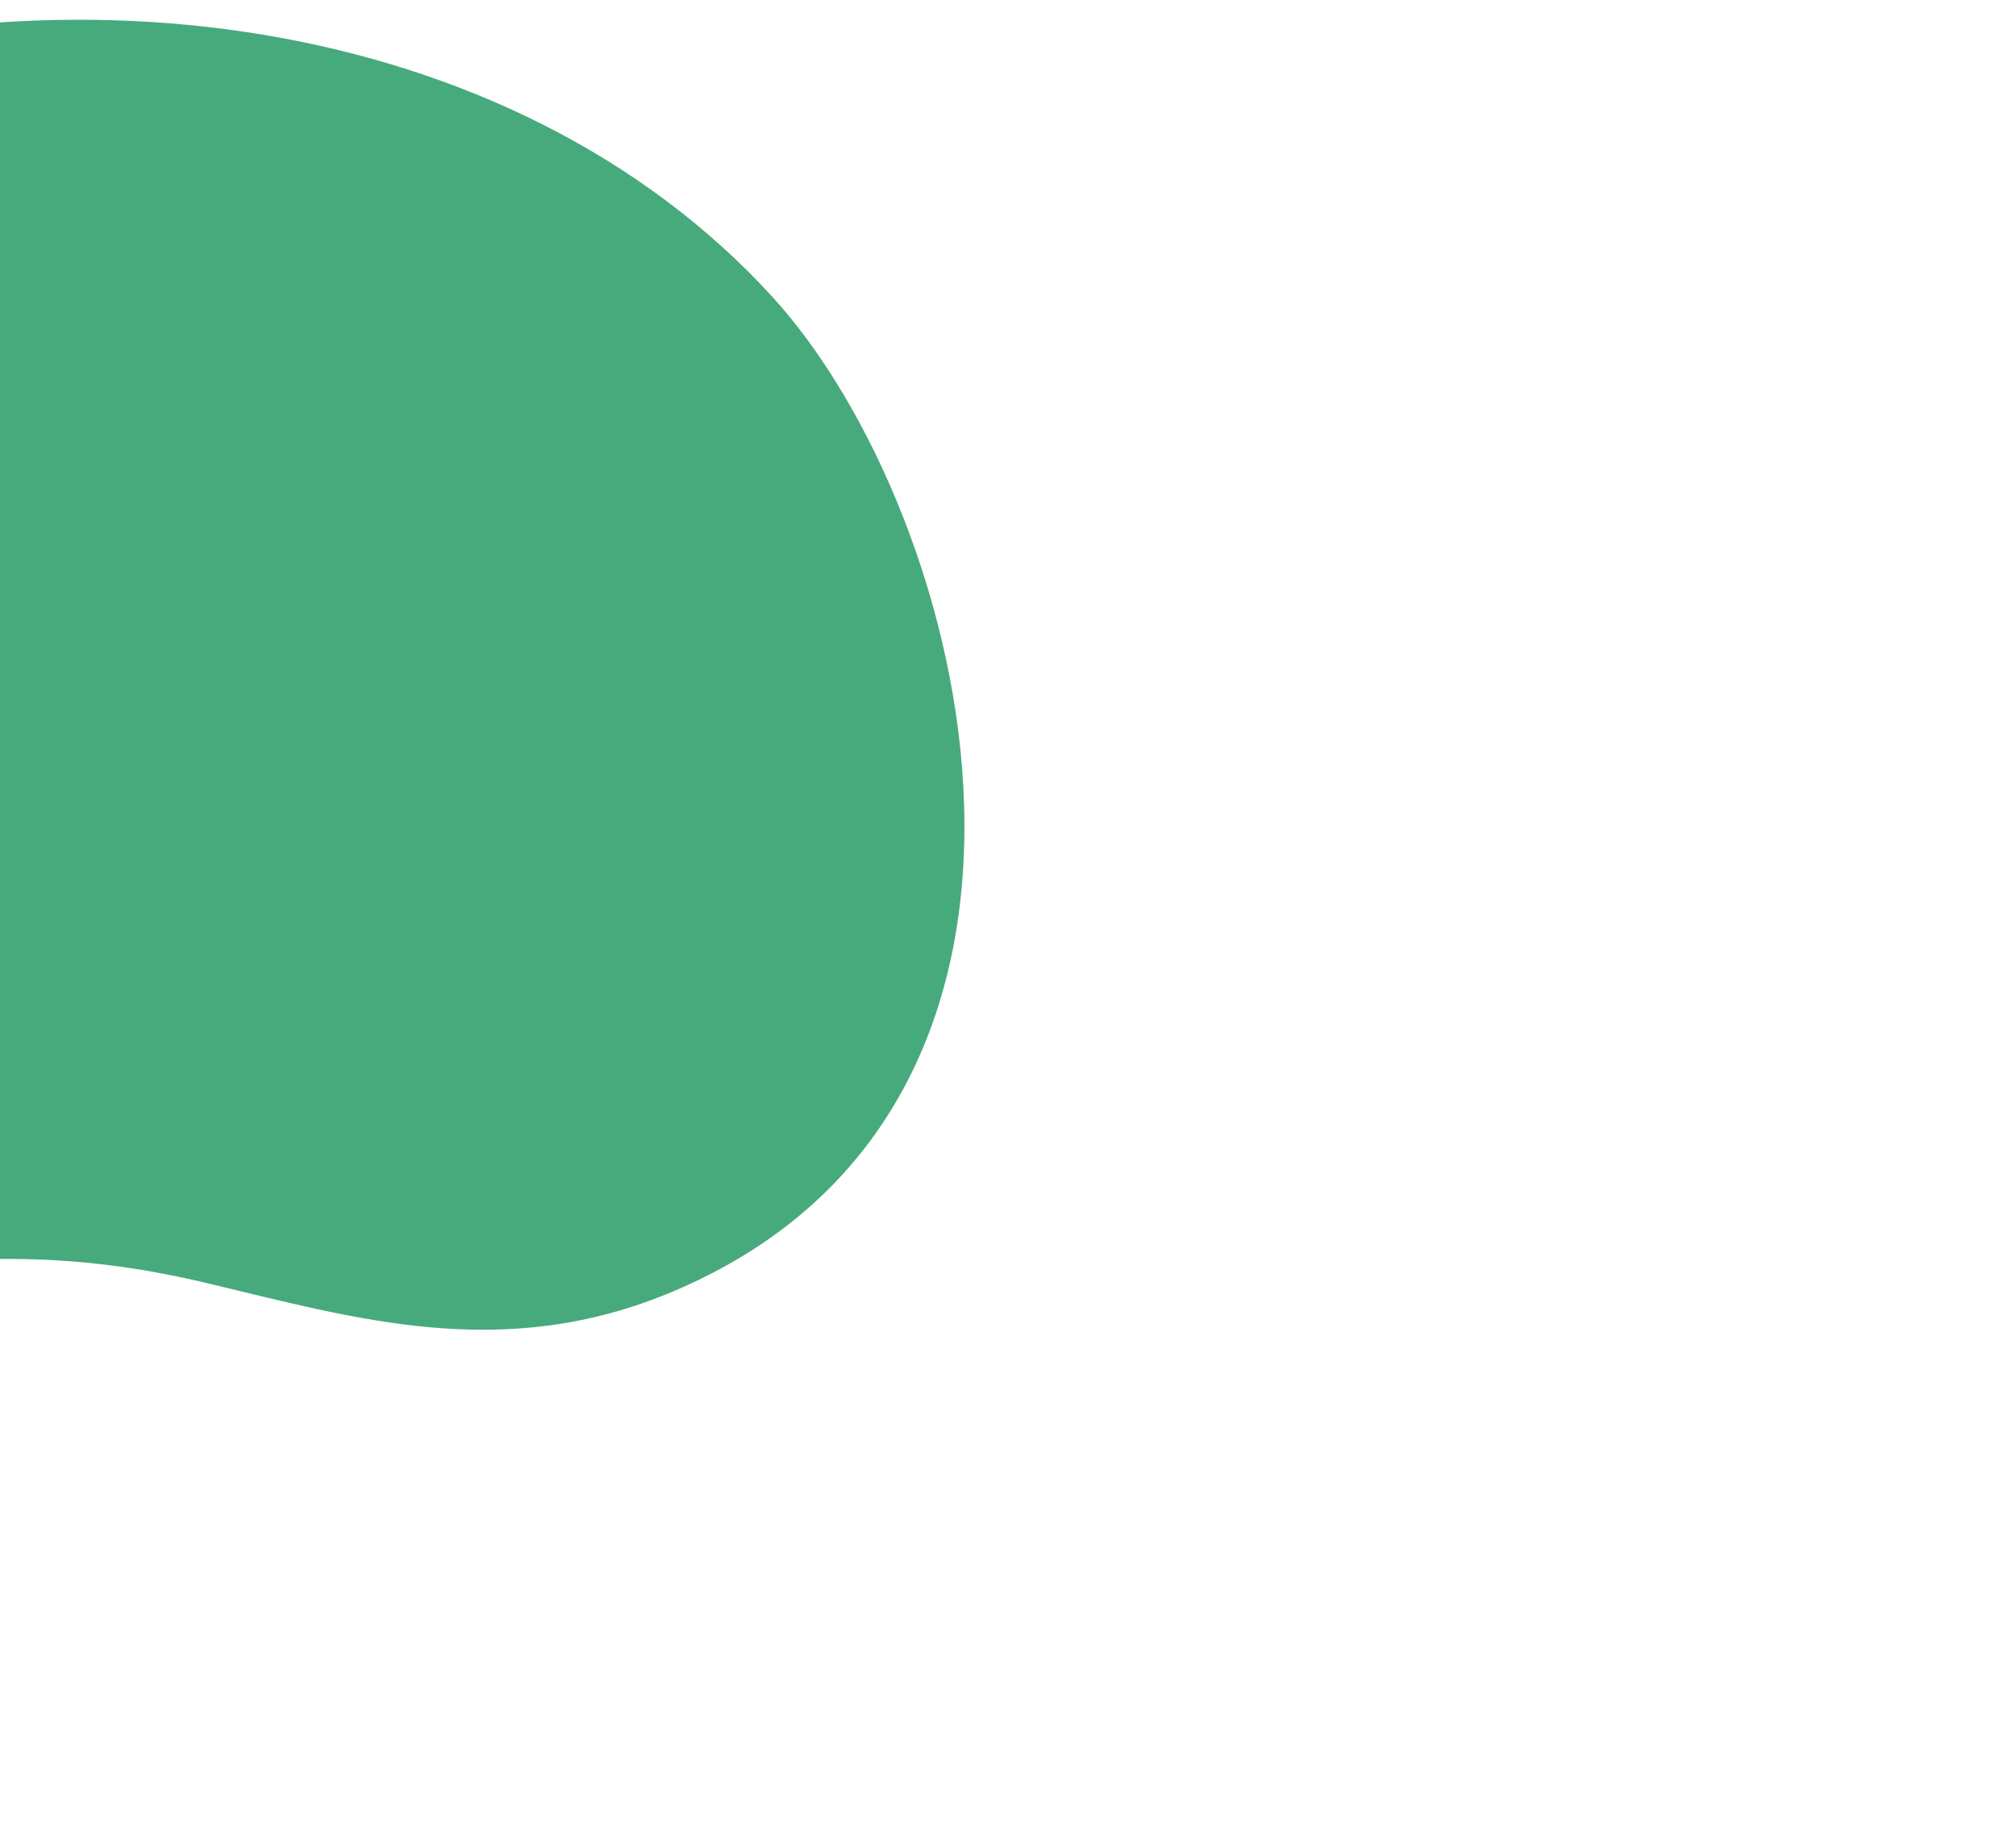 <?xml version="1.0" encoding="UTF-8" standalone="no"?>
<svg
   xmlns:dc="http://purl.org/dc/elements/1.1/"
   xmlns:cc="http://creativecommons.org/ns#"
   xmlns:rdf="http://www.w3.org/1999/02/22-rdf-syntax-ns#"
   xmlns:svg="http://www.w3.org/2000/svg"
   xmlns="http://www.w3.org/2000/svg"
   xmlns:sodipodi="http://sodipodi.sourceforge.net/DTD/sodipodi-0.dtd"
   xmlns:inkscape="http://www.inkscape.org/namespaces/inkscape"
   width="1099.559"
   height="1003.545"
   viewBox="0 0 1099.559 1003.545"
   version="1.1"
   id="svg3"
   sodipodi:docname="Path 1225 (1).svg"
   inkscape:version="0.92.3 (2405546, 2018-03-11)">
  <defs
     id="defs7" />
  <sodipodi:namedview
     pagecolor="#ffffff"
     bordercolor="#666666"
     borderopacity="1"
     objecttolerance="10"
     gridtolerance="10"
     guidetolerance="10"
     inkscape:pageopacity="0"
     inkscape:pageshadow="2"
     inkscape:window-width="1516"
     inkscape:window-height="730"
     id="namedview5"
     showgrid="false"
     inkscape:zoom="0.23516634"
     inkscape:cx="549.77948"
     inkscape:cy="501.77249"
     inkscape:window-x="0"
     inkscape:window-y="0"
     inkscape:window-maximized="0"
     inkscape:current-layer="svg3" />
  <path
     id="Path_1225"
     data-name="Path 1225"
     d="M 420.857,161.452 C 279.725,7.345 25.951,-28.639 -190.131,53.884 -378.762,125.923 -601.102,373.458 -556.473,567.51 c 33.032,143.524 252.737,178.317 387.152,145.183 102.412,-25.248 181.341,-36.728 280.99,-13.067 81.907,19.434 162.214,44.086 255.156,4.942 C 609.224,602.491 530.499,281.175 420.857,161.452 Z"
     inkscape:connector-curvature="0"
     style="fill:#47aa7c;stroke-width:1.214" />
</svg>
